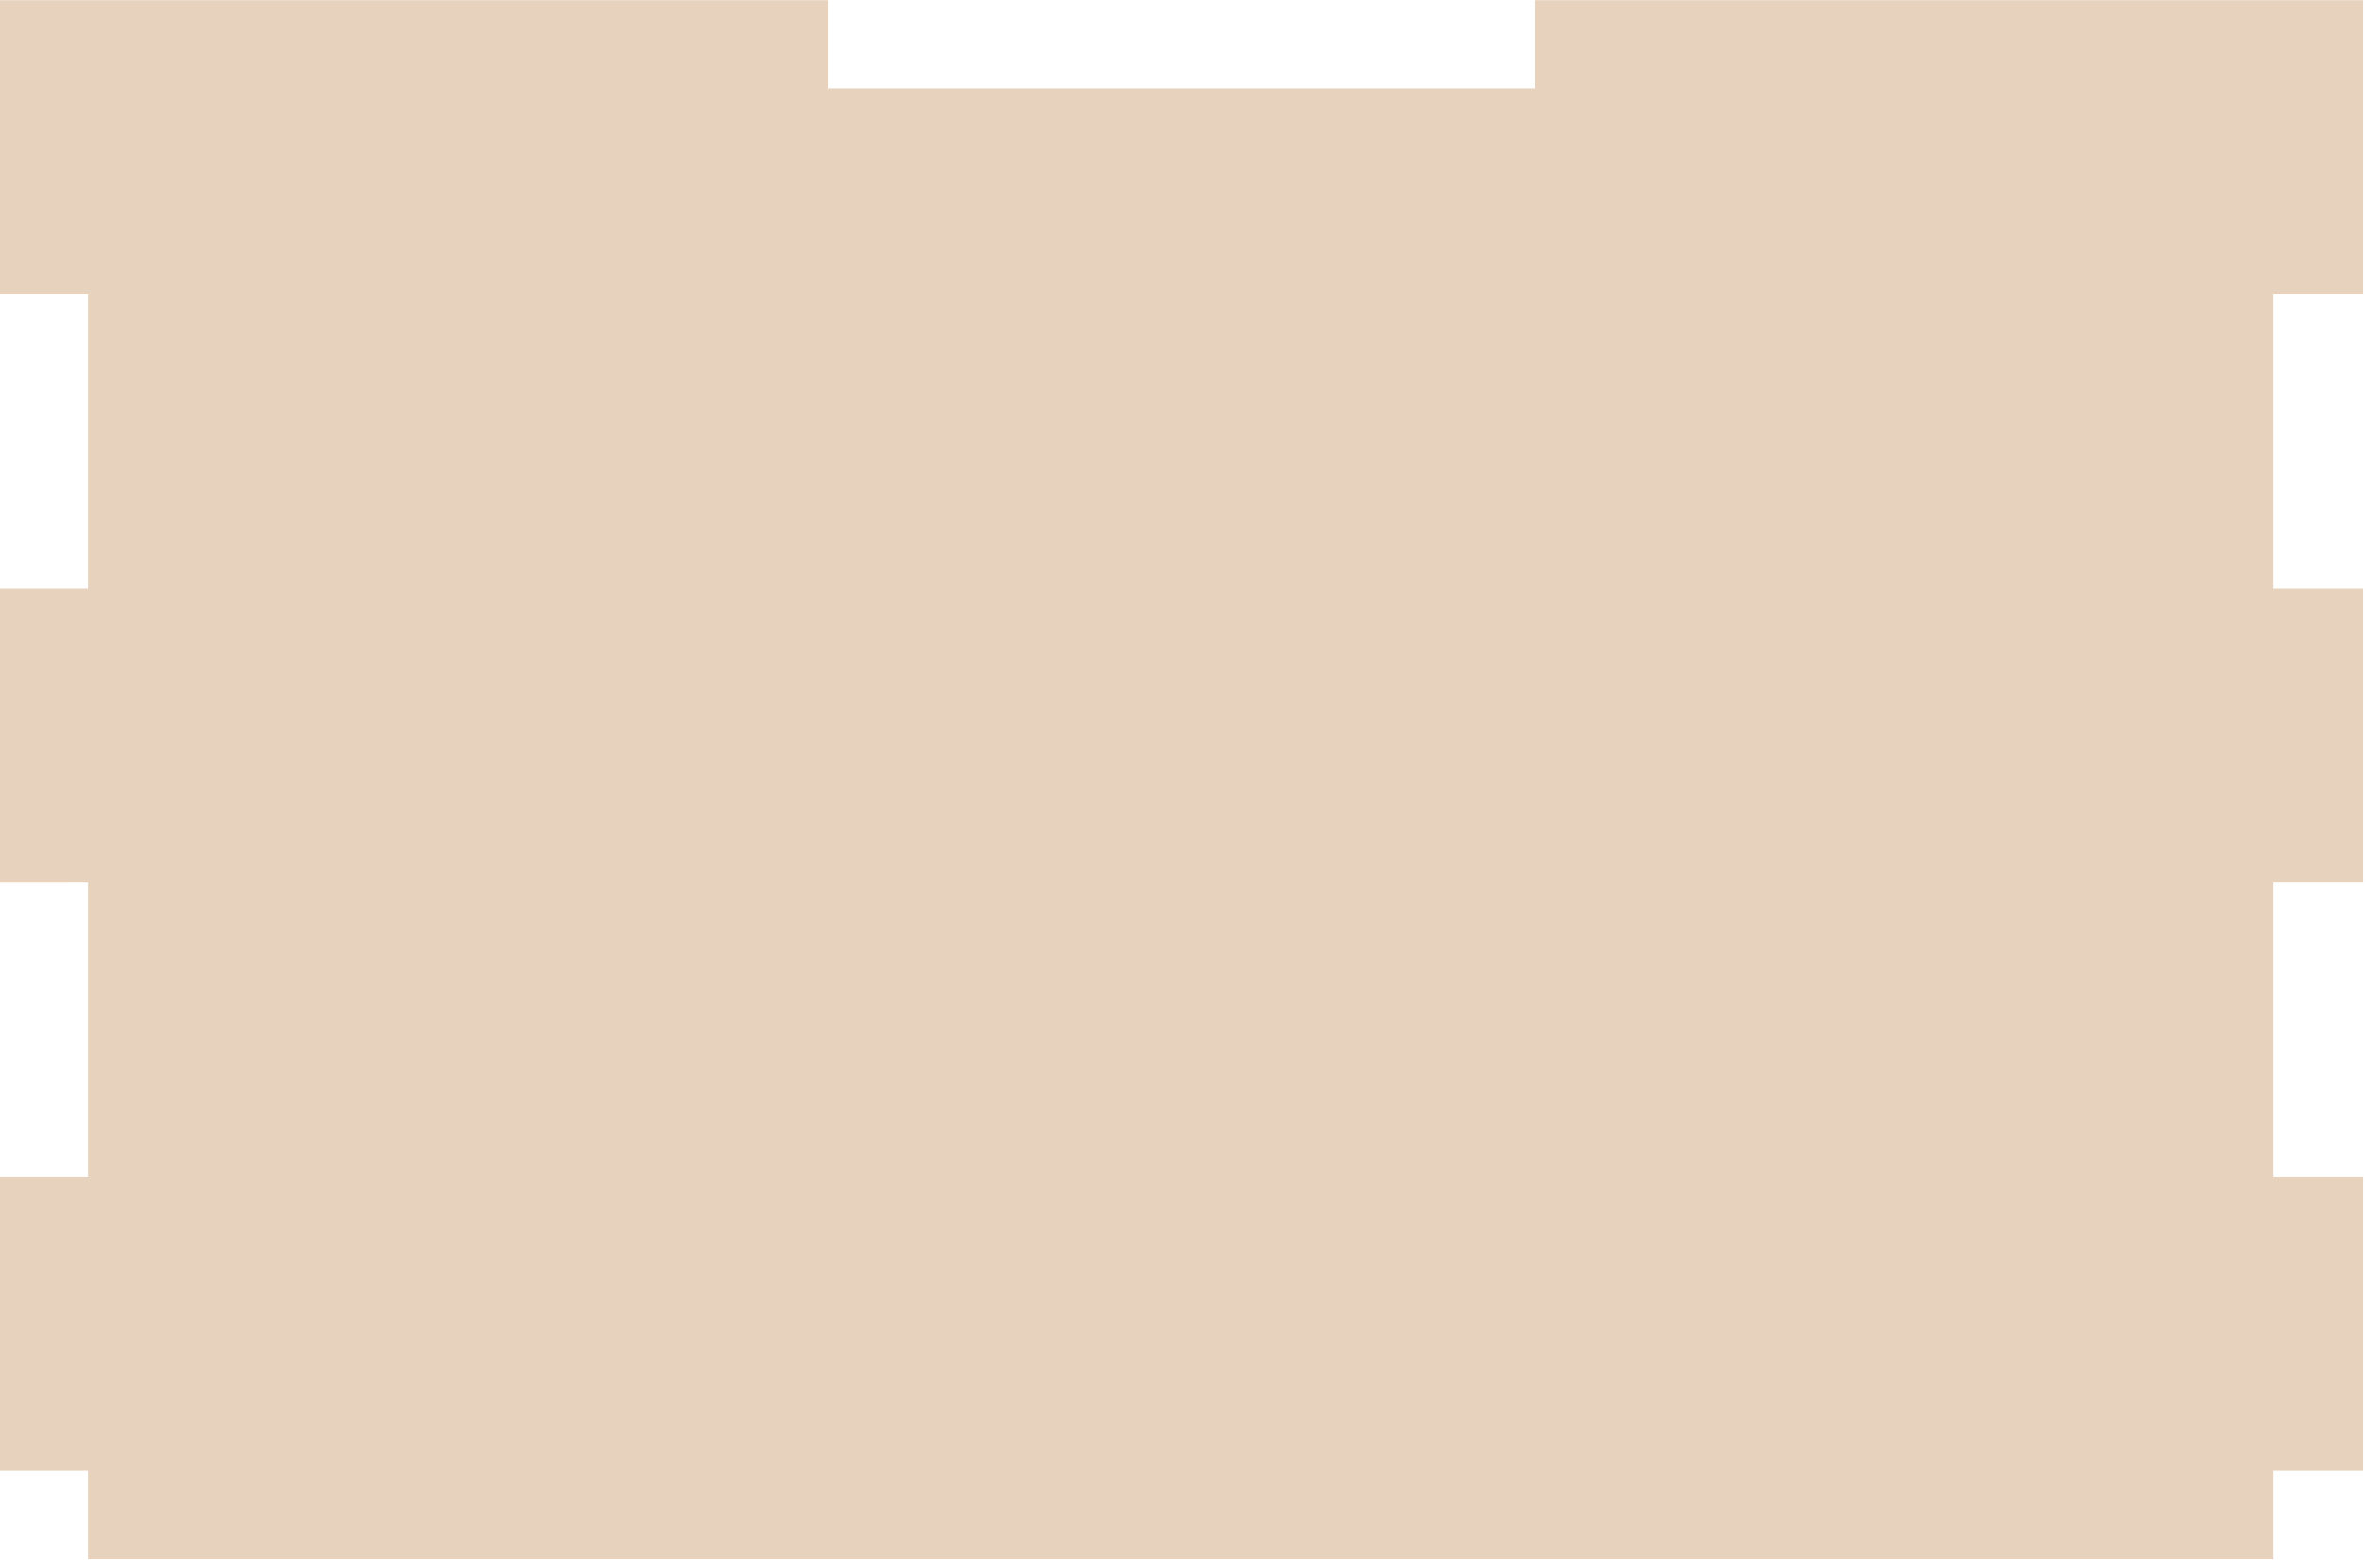 <?xml version="1.0" encoding="UTF-8" standalone="no"?>
<!DOCTYPE svg PUBLIC "-//W3C//DTD SVG 1.1//EN" "http://www.w3.org/Graphics/SVG/1.1/DTD/svg11.dtd">
<svg width="100%" height="100%" viewBox="0 0 228 151" version="1.1" xmlns="http://www.w3.org/2000/svg" xmlns:xlink="http://www.w3.org/1999/xlink" xml:space="preserve" xmlns:serif="http://www.serif.com/" style="fill-rule:evenodd;clip-rule:evenodd;stroke-linejoin:round;stroke-miterlimit:2;">
    <g transform="matrix(1,0,0,1,-308.882,-684.615)">
        <g id="BR01" transform="matrix(2.835,0,0,2.835,409.678,540.6)">
            <path d="M16.592,50.805L44.743,50.805L44.743,60.8L41.689,60.8L41.689,70.794L44.743,70.794L44.743,80.788L41.689,80.788L41.689,90.783L44.743,90.783L44.743,100.777L41.689,100.777L41.689,103.777L-32.558,103.777L-32.558,100.777L-35.558,100.777L-35.558,90.783L-32.558,90.783L-32.558,80.788L-35.558,80.789L-35.558,70.794L-32.558,70.794L-32.558,60.8L-35.558,60.8L-35.558,50.805L-7.408,50.805L-7.408,53.805L16.592,53.805L16.592,50.805Z" style="fill:rgb(230,210,189);"/>
        </g>
    </g>
</svg>
